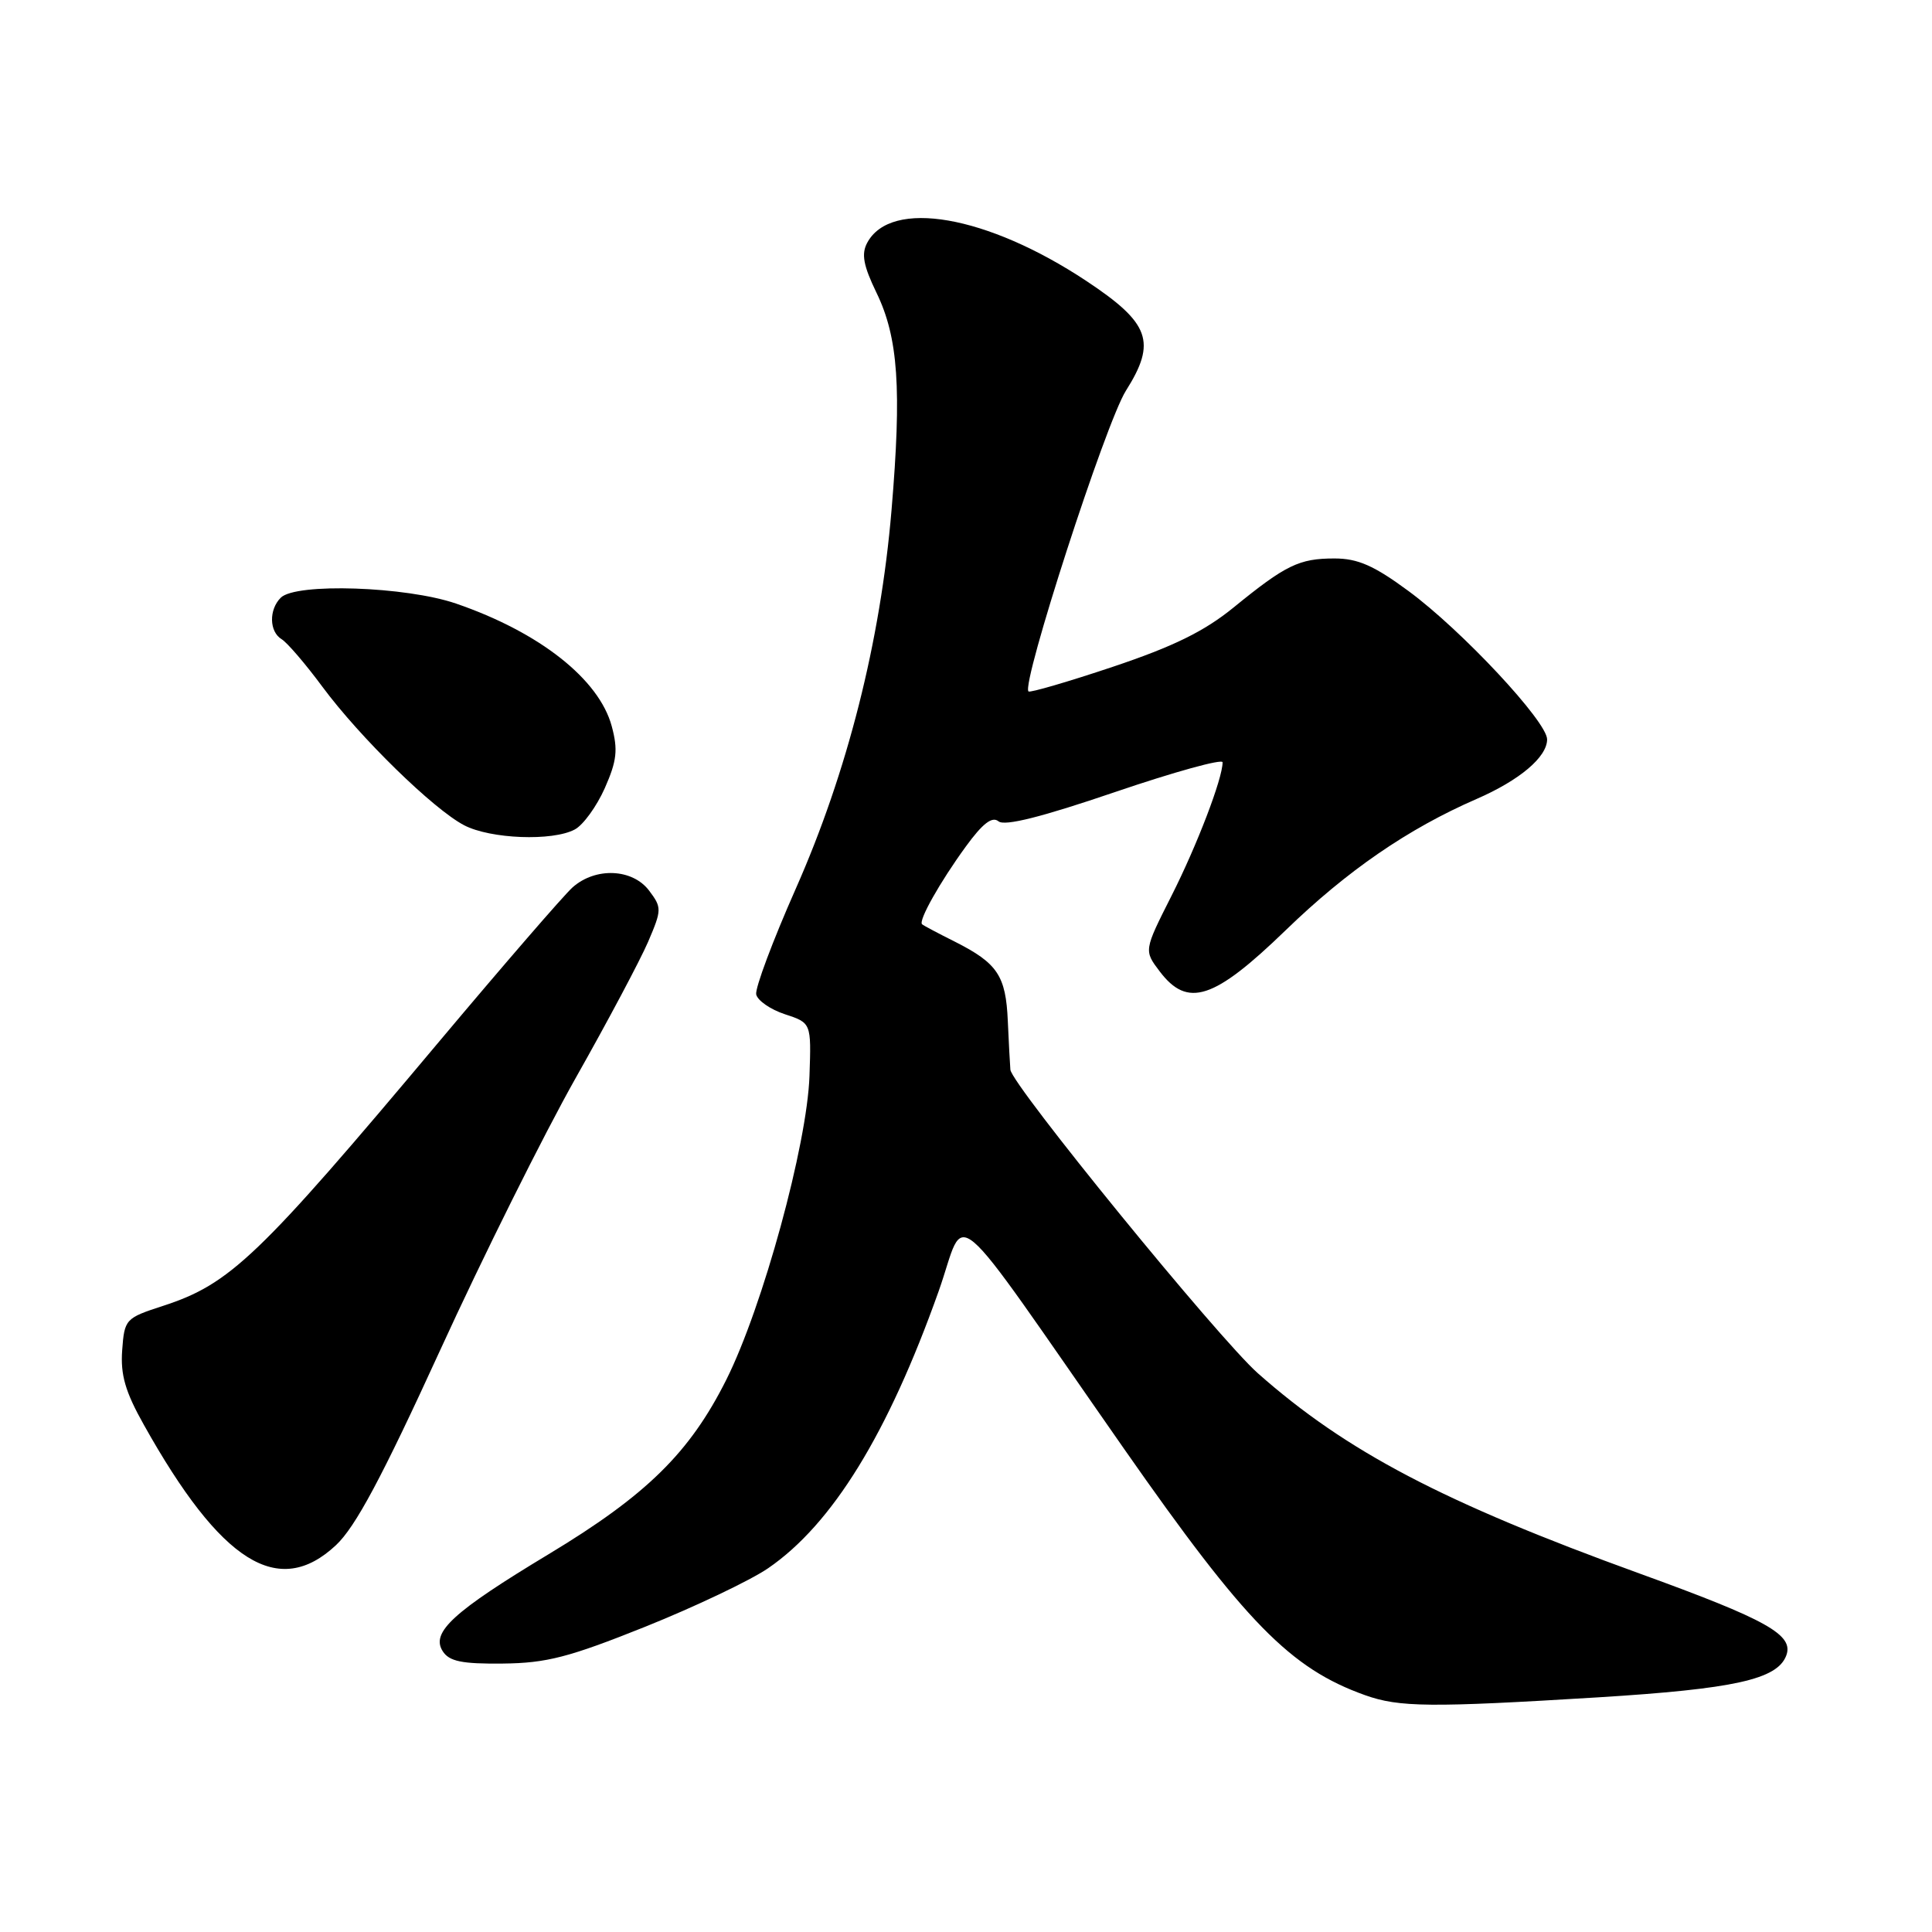 <?xml version="1.0" encoding="UTF-8" standalone="no"?>
<!DOCTYPE svg PUBLIC "-//W3C//DTD SVG 1.1//EN" "http://www.w3.org/Graphics/SVG/1.1/DTD/svg11.dtd" >
<svg xmlns="http://www.w3.org/2000/svg" xmlns:xlink="http://www.w3.org/1999/xlink" version="1.1" viewBox="0 0 256 256">
 <g >
 <path fill="currentColor"
d=" M 211.72 224.91 C 229.78 223.79 235.47 222.54 236.68 219.39 C 237.74 216.63 234.18 214.64 217.28 208.51 C 191.24 199.07 178.41 192.35 166.68 181.97 C 161.45 177.34 134.07 143.76 133.88 141.74 C 133.82 141.06 133.67 138.16 133.54 135.29 C 133.28 129.29 132.18 127.64 126.57 124.80 C 124.33 123.68 122.35 122.63 122.18 122.47 C 121.66 122.01 124.56 116.86 127.97 112.18 C 130.21 109.10 131.46 108.14 132.31 108.83 C 133.12 109.50 138.04 108.26 147.75 104.95 C 155.59 102.28 162.00 100.51 162.00 101.01 C 162.00 103.16 158.61 112.02 155.22 118.72 C 151.57 125.95 151.57 125.95 153.67 128.72 C 157.37 133.60 160.85 132.46 170.34 123.28 C 178.51 115.36 186.57 109.82 195.65 105.87 C 201.37 103.38 205.00 100.31 205.00 97.97 C 205.00 95.62 193.68 83.50 186.64 78.32 C 182.06 74.94 179.92 74.00 176.82 74.00 C 172.14 74.00 170.37 74.86 163.45 80.50 C 159.57 83.66 155.47 85.67 147.44 88.36 C 141.50 90.35 136.48 91.81 136.28 91.62 C 135.30 90.63 146.52 55.99 149.19 51.77 C 153.28 45.30 152.38 42.82 143.95 37.23 C 130.79 28.51 118.05 26.30 114.91 32.17 C 114.11 33.65 114.40 35.20 116.14 38.79 C 119.03 44.75 119.49 51.53 118.13 67.62 C 116.66 85.02 112.28 102.32 105.43 117.79 C 102.39 124.66 100.04 130.94 100.20 131.76 C 100.37 132.57 102.08 133.76 104.00 134.39 C 107.50 135.54 107.50 135.54 107.26 142.56 C 106.95 151.68 101.06 173.20 96.24 182.82 C 91.39 192.50 85.67 198.12 72.68 205.95 C 60.07 213.55 57.06 216.30 58.66 218.79 C 59.52 220.14 61.19 220.49 66.63 220.43 C 72.42 220.37 75.39 219.60 85.50 215.55 C 92.10 212.90 99.43 209.41 101.78 207.80 C 110.29 201.96 117.64 190.02 124.37 171.11 C 128.18 160.39 125.00 157.68 148.96 192.00 C 165.04 215.02 170.97 221.08 180.88 224.62 C 185.40 226.23 189.50 226.27 211.72 224.91 Z  M 44.51 204.75 C 47.10 202.33 50.60 195.78 58.28 179.00 C 63.94 166.62 72.04 150.36 76.27 142.86 C 80.51 135.36 84.83 127.23 85.88 124.79 C 87.70 120.54 87.70 120.26 86.01 118.01 C 83.80 115.09 78.91 114.88 75.87 117.58 C 74.69 118.64 66.74 127.83 58.20 138.00 C 34.18 166.63 30.51 170.14 21.56 173.05 C 16.63 174.65 16.49 174.80 16.19 178.91 C 15.95 182.17 16.60 184.42 19.07 188.81 C 29.30 207.09 36.91 211.85 44.51 204.75 Z  M 76.16 109.91 C 77.28 109.32 79.06 106.85 80.14 104.43 C 81.74 100.81 81.90 99.35 81.06 96.23 C 79.38 90.00 71.50 83.78 60.44 79.98 C 53.80 77.70 39.19 77.21 37.20 79.20 C 35.61 80.79 35.67 83.70 37.32 84.70 C 38.05 85.14 40.48 87.97 42.72 91.00 C 47.69 97.71 57.42 107.22 61.50 109.35 C 64.98 111.17 73.22 111.49 76.16 109.91 Z "/>
</g>
</svg>